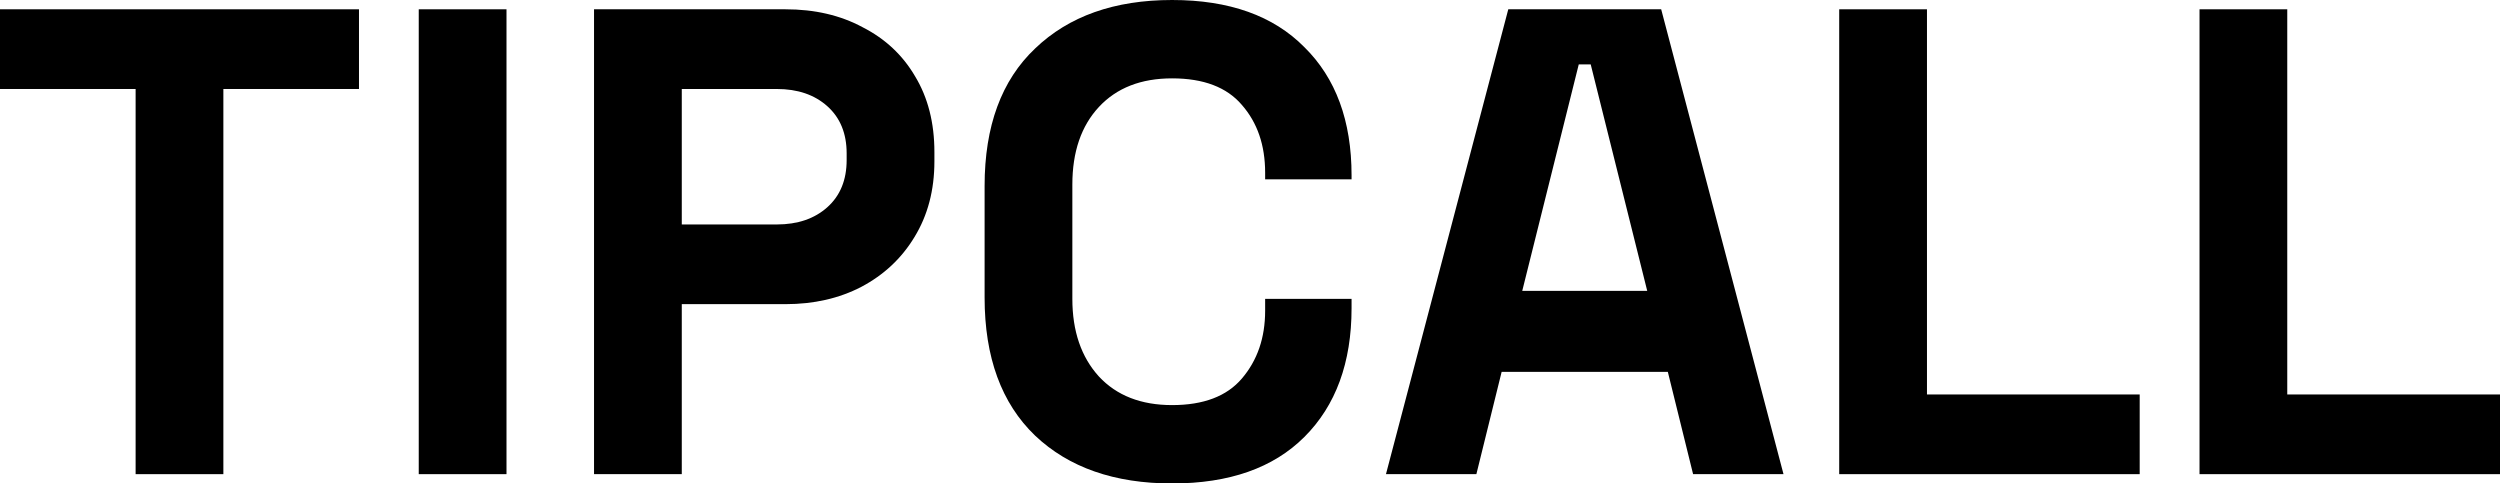 <?xml version="1.0" ?>
<svg xmlns="http://www.w3.org/2000/svg" viewBox="0 0 1360 263" fill="none">
	<g>
		<path d="M73.775 257.942V48.409H0V5.058H195.288V48.409H121.512V257.942H73.775Z" fill="#000"/>
		<path d="M227.796 257.942V5.058H275.533V257.942H227.796Z" fill="#000"/>
		<path d="M323.152 257.942V5.058H427.305C443.218 5.058 457.201 8.309 469.256 14.812C481.552 21.074 491.075 29.985 497.826 41.545C504.818 53.106 508.314 66.834 508.314 82.729V87.787C508.314 103.442 504.697 117.17 497.464 128.971C490.473 140.532 480.829 149.563 468.533 156.066C456.478 162.328 442.736 165.459 427.305 165.459H370.889V257.942H323.152ZM370.889 122.107H422.604C433.935 122.107 443.097 118.976 450.089 112.714C457.081 106.452 460.577 97.903 460.577 87.065V83.452C460.577 72.614 457.081 64.064 450.089 57.802C443.097 51.54 433.935 48.409 422.604 48.409H370.889V122.107Z" fill="#000"/>
		<path d="M637.607 263C606.265 263 581.432 254.33 563.108 236.989C544.785 219.408 535.623 194.36 535.623 161.846V101.154C535.623 68.64 544.785 43.713 563.108 26.372C581.432 8.791 606.265 0 637.607 0C668.708 0 692.698 8.55 709.574 25.65C726.692 42.509 735.251 65.75 735.251 95.374V97.541H688.237V93.929C688.237 78.996 684.018 66.713 675.58 57.08C667.383 47.446 654.725 42.629 637.607 42.629C620.73 42.629 607.47 47.807 597.826 58.163C588.182 68.52 583.36 82.609 583.36 100.431V162.569C583.36 180.15 588.182 194.239 597.826 204.837C607.47 215.193 620.73 220.371 637.607 220.371C654.725 220.371 667.383 215.554 675.58 205.92C684.018 196.046 688.237 183.763 688.237 169.071V162.569H735.251V167.626C735.251 197.25 726.692 220.612 709.574 237.712C692.698 254.571 668.708 263 637.607 263Z" fill="#000"/>
		<path d="M753.963 257.942L820.506 5.058H903.684L970.227 257.942H921.043L907.301 202.308H816.889L803.147 257.942H753.963ZM828.1 158.234H896.09L865.35 35.043H858.84L828.1 158.234Z" fill="#000"/>
		<path d="M1000.53 257.942V5.058H1048.27V214.591H1163.99V257.942H1000.53Z" fill="#000"/>
		<path d="M1196.54 257.942V5.058H1244.27V214.591H1360V257.942H1196.54Z" fill="#000"/>
	</g>
</svg>